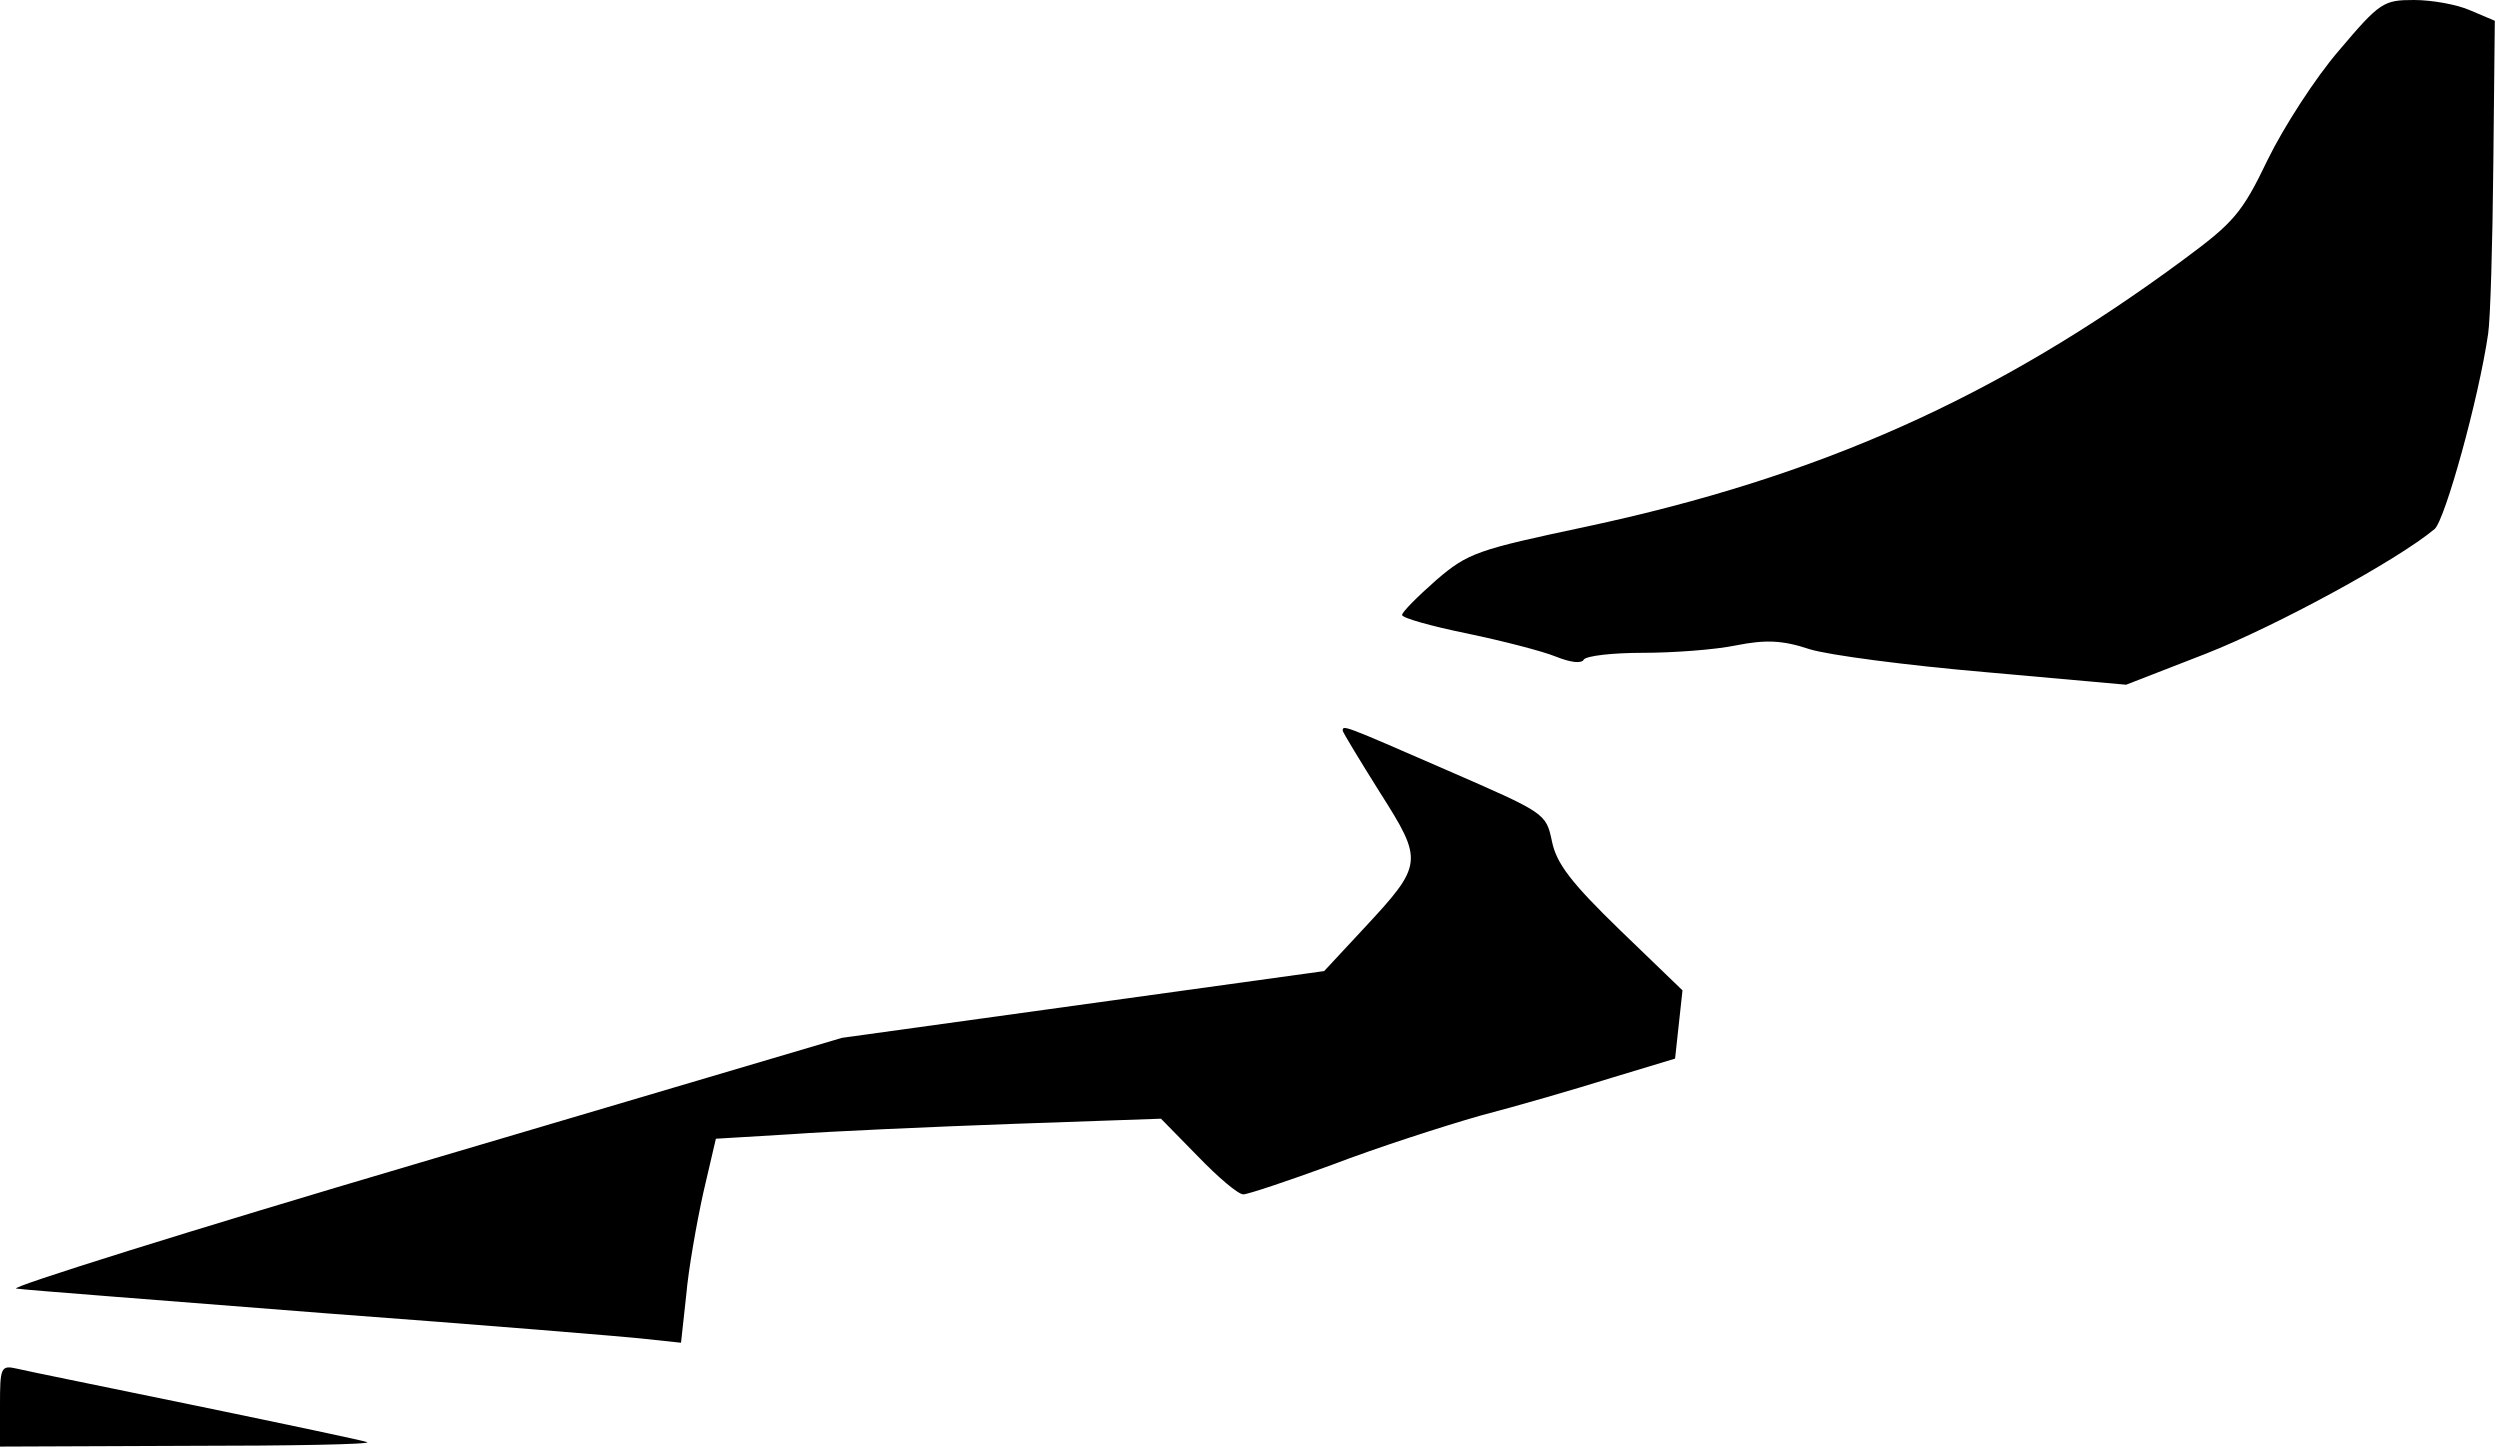 <?xml version="1.0" standalone="no"?>
<!DOCTYPE svg PUBLIC "-//W3C//DTD SVG 20010904//EN"
 "http://www.w3.org/TR/2001/REC-SVG-20010904/DTD/svg10.dtd">
<svg version="1.0" xmlns="http://www.w3.org/2000/svg"
 width="337pt" height="195pt" viewBox="0 0 337 195"
 preserveAspectRatio="xMidYMid meet">
<g transform="translate(0,195) scale(0.1,-0.1)"
fill="#000000" stroke="none">
<path fill="#000000" stroke="none" d="M3153 1882 c-32 -37 -75 -104 -96 -147
-35 -73 -46 -85 -115 -136 -252 -186 -491 -292 -804 -359 -146 -31 -159 -35
-202 -72 -25 -22 -46 -43 -46 -47 0 -4 39 -15 88 -25 48 -10 102 -24 119 -31
20 -8 35 -10 38 -4 4 5 39 9 79 9 40 0 97 4 126 10 40 8 63 7 99 -5 25 -8 132
-22 237 -31 l190 -17 108 42 c94 37 258 126 308 168 14 13 59 174 72 263 3 19
6 122 7 229 l2 193 -33 14 c-18 8 -52 14 -76 14 -41 0 -46 -3 -101 -68z"/>
<path fill="#000000" stroke="none" d="M1810 965 c0 -2 23 -40 50 -83 59 -93
59 -97 -22 -184 l-53 -57 -325 -45 -325 -45 -568 -168 c-312 -92 -557 -169
-545 -170 13 -2 198 -16 413 -33 215 -16 411 -32 436 -35 l47 -5 7 64 c3 35
14 97 23 138 l17 73 100 6 c55 4 190 10 300 14 l200 7 50 -51 c27 -28 54 -51
61 -51 6 0 60 18 120 40 60 23 150 52 199 66 50 13 129 36 177 51 l86 26 5 46
5 46 -84 81 c-66 64 -86 90 -92 120 -8 38 -9 38 -142 96 -140 61 -140 61 -140
53z"/>
<path fill="#000000" stroke="none" d="M0 55 l0 -55 253 1 c138 0 248 2 242 5
-5 2 -109 24 -230 49 -121 25 -230 47 -242 50 -22 5 -23 2 -23 -50z"/>
</g>
</svg>
